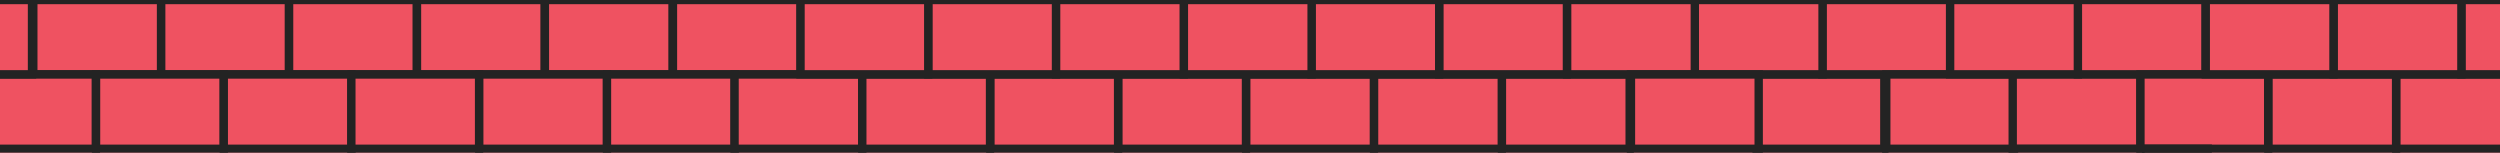 <?xml version="1.0" encoding="UTF-8"?>
<svg id="_레이어_1" data-name="레이어 1" xmlns="http://www.w3.org/2000/svg" version="1.1" viewBox="0 0 1554 94.9">
  <defs>
    <style>
      .cls-1 {
        stroke-width: 7.4px;
      }

      .cls-1, .cls-2, .cls-3, .cls-4 {
        stroke: #232323;
        stroke-miterlimit: 10;
      }

      .cls-1, .cls-2, .cls-3, .cls-4, .cls-5 {
        fill: #ef5261;
      }

      .cls-2 {
        stroke-width: 5.2px;
      }

      .cls-3 {
        stroke-width: 5.4px;
      }

      .cls-4 {
        stroke-width: 6.3px;
      }

      .cls-5 {
        stroke-width: 0px;
      }
    </style>
  </defs>
  <rect class="cls-5" x="-295" y="0" width="2145" height="94.9"/>
  <rect class="cls-1" x="-1162.9" y="1154.7" width="1338.2" height="1209.4"/>
  <rect class="cls-2" x="-296.6" y="0" width="79.4" height="46.2"/>
  <rect class="cls-2" x="-217.1" y="0" width="79.4" height="46.2"/>
  <rect class="cls-2" x="-137.6" y="0" width="79.4" height="46.2"/>
  <rect class="cls-2" x="-258" y="46.3" width="79.4" height="46.2"/>
  <rect class="cls-2" x="-178.6" y="46.3" width="79.4" height="46.2"/>
  <rect class="cls-2" x="-99.2" y="46.3" width="79.4" height="46.2"/>
  <rect class="cls-2" x="20.7" y="0" width="79.4" height="46.2"/>
  <rect class="cls-2" x="100.2" y="0" width="79.4" height="46.2"/>
  <rect class="cls-2" x="179.7" y="0" width="79.4" height="46.2"/>
  <rect class="cls-2" x="259.2" y="0" width="79.4" height="46.2"/>
  <rect class="cls-2" x="338.7" y="0" width="79.4" height="46.2"/>
  <rect class="cls-2" x="418.3" y="0" width="79.4" height="46.2"/>
  <rect class="cls-2" x="-19.8" y="46.3" width="79.4" height="46.2"/>
  <rect class="cls-2" x="59.7" y="46.3" width="79.4" height="46.2"/>
  <rect class="cls-2" x="139.1" y="46.3" width="79.4" height="46.2"/>
  <rect class="cls-2" x="218.4" y="46.3" width="79.4" height="46.2"/>
  <rect class="cls-2" x="297.9" y="46.3" width="79.4" height="46.2"/>
  <rect class="cls-2" x="377.3" y="46.3" width="79.4" height="46.2"/>
  <rect class="cls-2" x="456.6" y="46.3" width="79.4" height="46.2"/>
  <rect class="cls-2" x="-59.5" y="0" width="79.4" height="46.2"/>
  <rect class="cls-2" x="1091.9" y="46.3" width="79.4" height="46.2"/>
  <rect class="cls-2" x="1132.8" y="0" width="79.4" height="46.2"/>
  <rect class="cls-2" x="1172.5" y="46.3" width="79.4" height="46.2"/>
  <rect class="cls-2" x="1053.5" y="0" width="79.4" height="46.2"/>
  <rect class="cls-2" x="933.6" y="46.3" width="79.4" height="46.2"/>
  <rect class="cls-2" x="854.1" y="46.3" width="79.4" height="46.2"/>
  <rect class="cls-2" x="774.6" y="46.3" width="79.4" height="46.2"/>
  <rect class="cls-2" x="695.1" y="46.3" width="79.4" height="46.2"/>
  <rect class="cls-2" x="615.6" y="46.3" width="79.4" height="46.2"/>
  <rect class="cls-2" x="536" y="46.3" width="79.4" height="46.2"/>
  <rect class="cls-2" x="974.1" y="0" width="79.4" height="46.2"/>
  <rect class="cls-2" x="894.6" y="0" width="79.4" height="46.2"/>
  <rect class="cls-2" x="815.2" y="0" width="79.4" height="46.2"/>
  <rect class="cls-2" x="735.9" y="0" width="79.4" height="46.2"/>
  <rect class="cls-2" x="656.4" y="0" width="79.4" height="46.2"/>
  <rect class="cls-2" x="577" y="0" width="79.4" height="46.2"/>
  <rect class="cls-2" x="497.6" y="0" width="79.4" height="46.2"/>
  <rect class="cls-2" x="1013.8" y="46.3" width="79.4" height="46.2"/>
  <rect class="cls-2" x="1251.1" y="46.2" width="79.4" height="46.2"/>
  <rect class="cls-2" x="1291.6" width="79.4" height="46.2"/>
  <rect class="cls-2" x="1212.2" width="79.4" height="46.2"/>
  <rect class="cls-2" x="1647.8" y="46.3" width="79.4" height="46.2"/>
  <rect class="cls-2" x="1688.8" y="0" width="79.4" height="46.2"/>
  <rect class="cls-2" x="1728.4" y="46.3" width="79.4" height="46.2"/>
  <rect class="cls-2" x="1609.4" y="0" width="79.4" height="46.2"/>
  <rect class="cls-2" x="1489.5" y="46.3" width="79.4" height="46.2"/>
  <rect class="cls-2" x="1410" y="46.3" width="79.4" height="46.2"/>
  <rect class="cls-2" x="1330.5" y="46.3" width="79.4" height="46.2"/>
  <rect class="cls-2" x="1530" y="0" width="79.4" height="46.2"/>
  <rect class="cls-2" x="1450.6" y="0" width="79.4" height="46.2"/>
  <rect class="cls-2" x="1371.1" y="0" width="79.4" height="46.2"/>
  <rect class="cls-2" x="1569.7" y="46.3" width="79.4" height="46.2"/>
  <rect class="cls-2" x="1768.1" y="0" width="79.4" height="46.2"/>
  <line class="cls-3" x1="-298" y1="92.4" x2="-260.6" y2="92.4"/>
  <line class="cls-4" x1="1331.4" y1="93" x2="1374.9" y2="93"/>
  <line class="cls-2" x1="1778.3" y1="92.5" x2="1850" y2="92.5"/>
</svg>